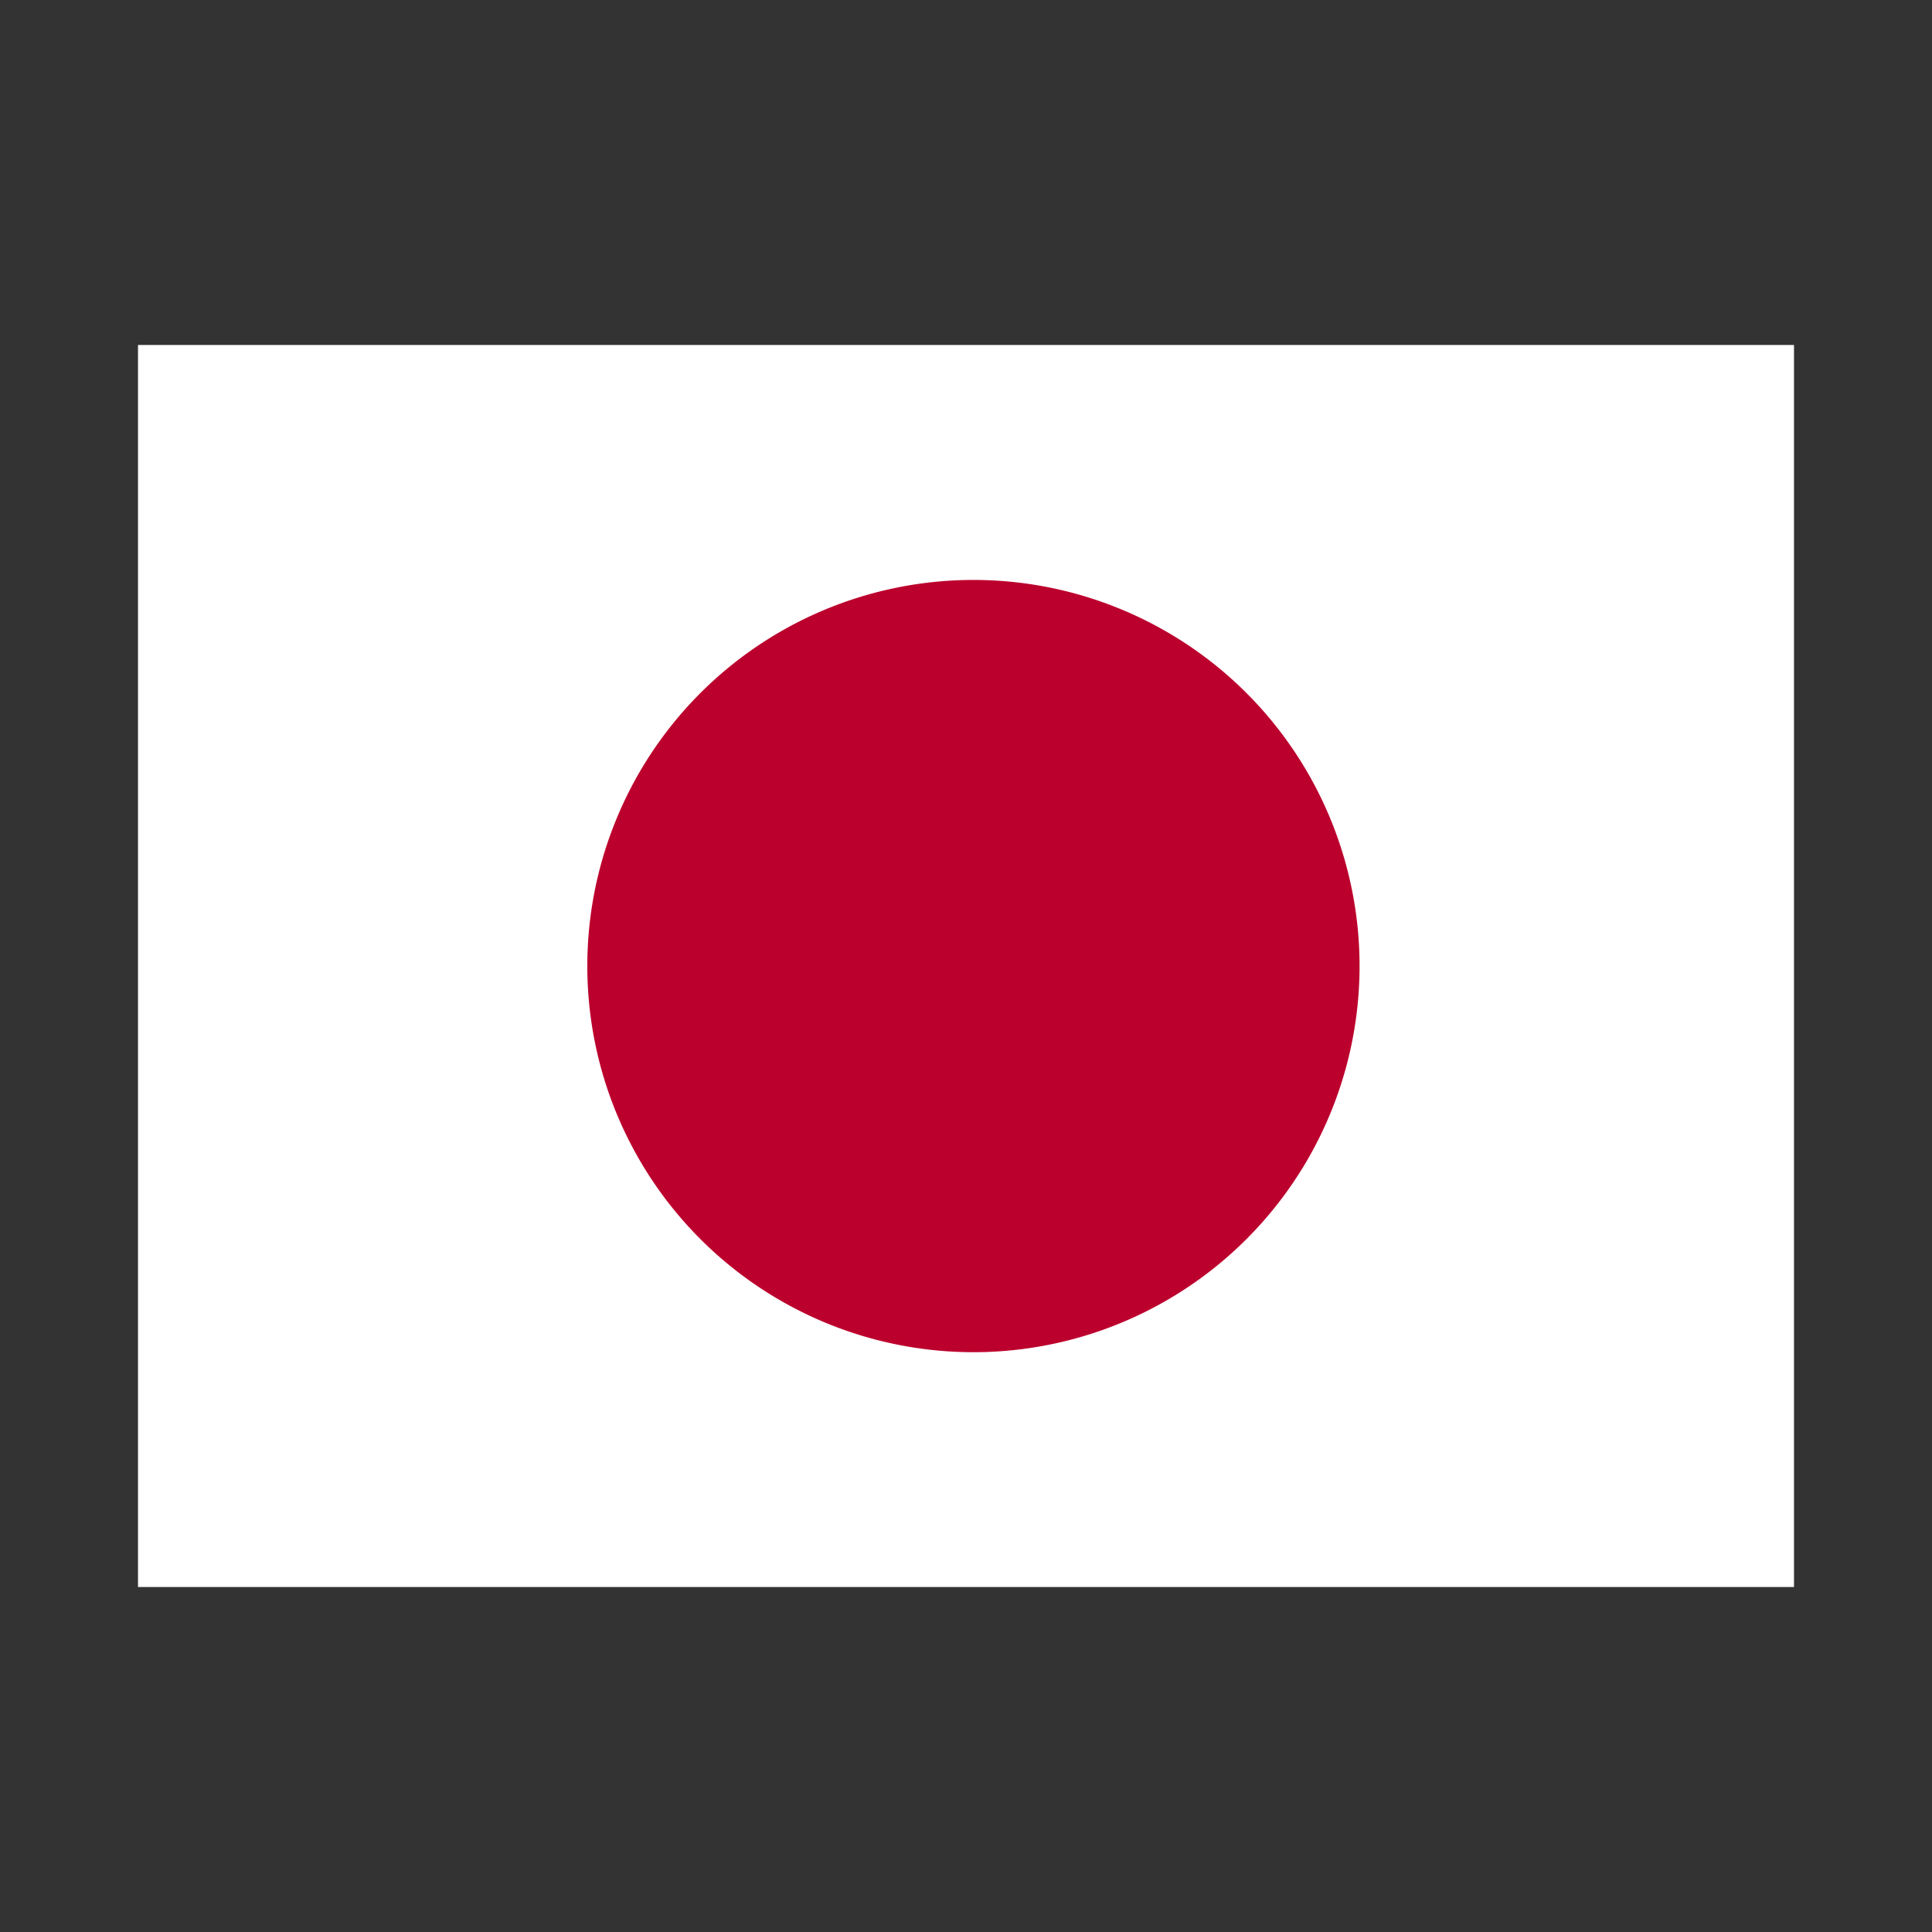 <svg xmlns="http://www.w3.org/2000/svg" fill="none" viewBox="0 0 14 14"><rect x="0" y="0" width="14" height="14" fill="#333333" stroke="none"/><g clip-path="url(#a)"><path class="ic_c_japan" fill="#fff" fill-rule="evenodd" d="M.25 2.5h13.5v9H.25v-9Z" clip-rule="evenodd"/><path class="ic_c_japan" fill="#BC002D" d="M7.001 9.798a2.798 2.798 0 1 0 0-5.595 2.798 2.798 0 0 0 0 5.595Z"/></g><defs><clipPath id="a"><path class="ic_c_japan" fill="#fff" d="M0 0h12v9H0z" transform="translate(1 2.5)"/></clipPath></defs></svg>